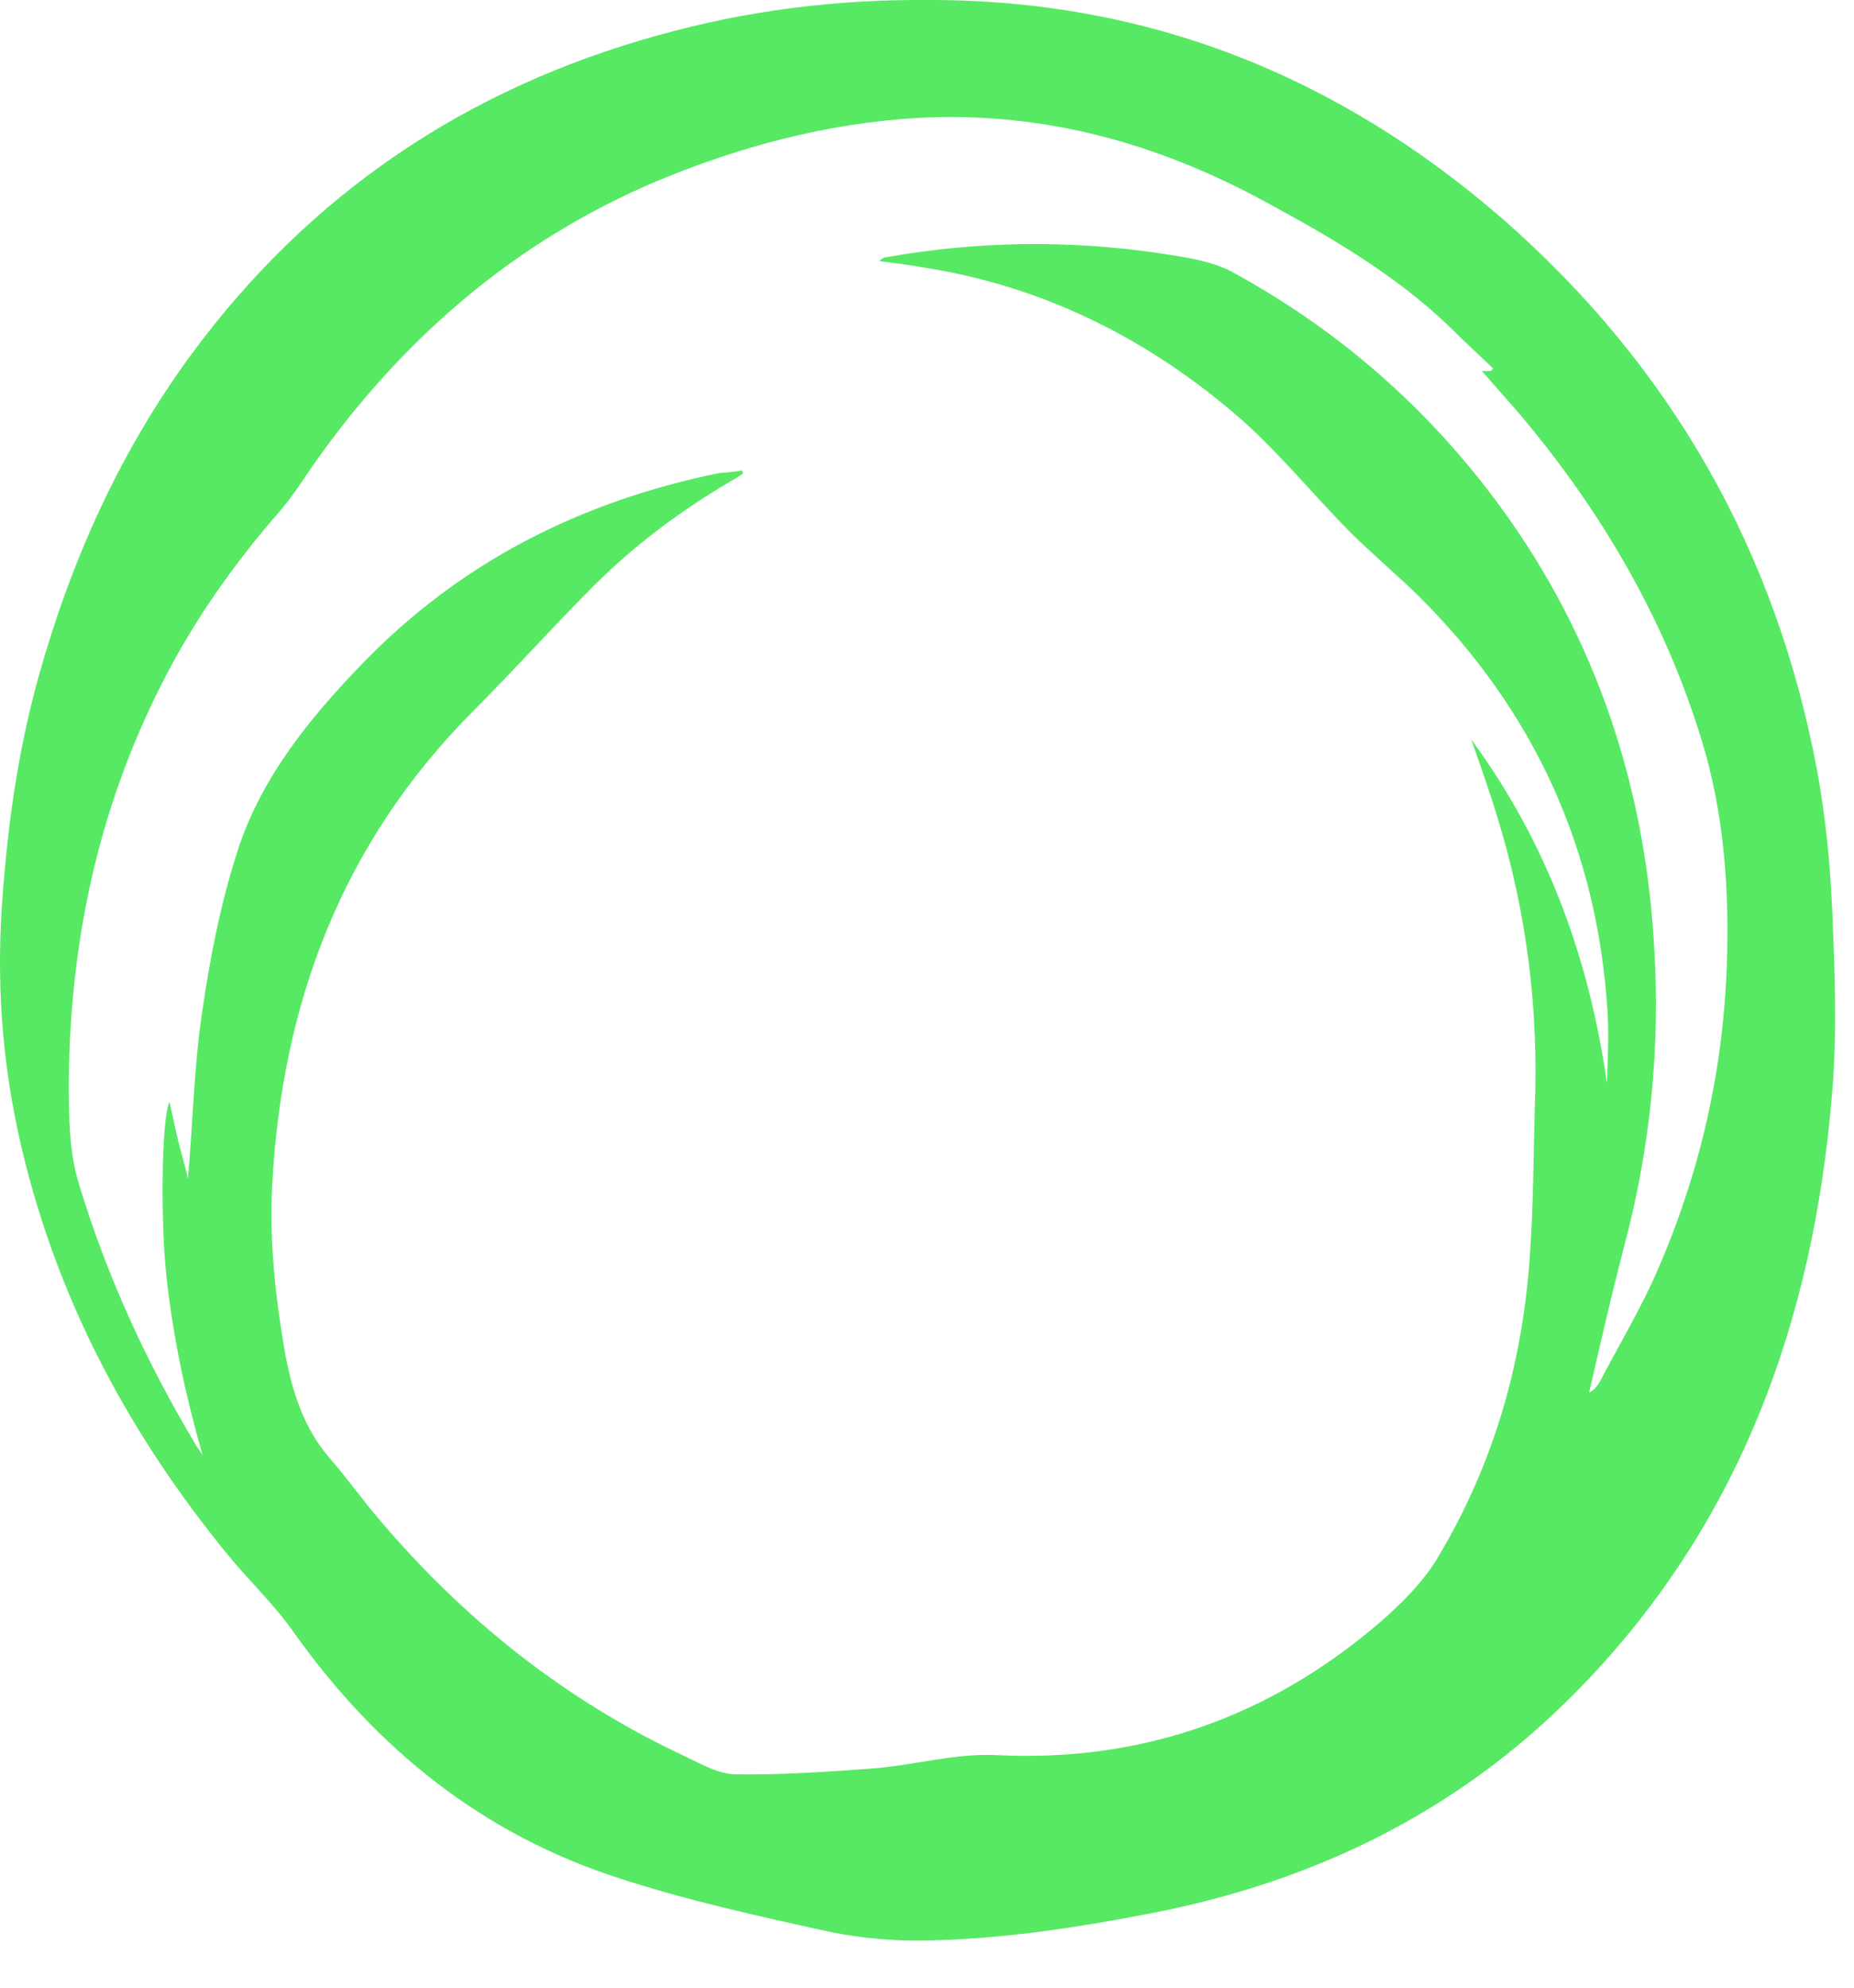 <svg width="28" height="30" viewBox="0 0 28 30" fill="none" xmlns="http://www.w3.org/2000/svg">
<path d="M13.999 0C17.319 -0.01 20.199 1.14 22.689 3.3C25.239 5.53 26.829 8.32 27.449 11.66C27.569 12.33 27.639 13.02 27.669 13.7C27.709 14.63 27.749 15.57 27.669 16.5C27.389 19.95 26.259 23.06 23.779 25.56C22.019 27.34 19.869 28.39 17.419 28.87C16.239 29.1 15.059 29.28 13.859 29.29C13.389 29.29 12.909 29.24 12.449 29.14C11.409 28.91 10.369 28.68 9.359 28.351C7.299 27.691 5.689 26.4 4.439 24.64C4.139 24.21 3.749 23.85 3.419 23.44C1.999 21.7 0.949 19.77 0.389 17.58C0.059 16.3 -0.061 15 0.029 13.67C0.109 12.49 0.269 11.33 0.589 10.19C1.079 8.45 1.809 6.82 2.889 5.35C4.679 2.92 7.049 1.33 9.949 0.53C11.269 0.16 12.629 -0.01 13.999 0ZM11.209 7.1C11.209 7.12 11.219 7.13 11.219 7.15C11.169 7.18 11.119 7.22 11.059 7.25C10.289 7.7 9.589 8.22 8.959 8.85C8.339 9.47 7.759 10.12 7.139 10.74C5.159 12.73 4.249 15.16 4.109 17.92C4.069 18.75 4.159 19.57 4.299 20.39C4.409 20.99 4.579 21.55 4.989 22.02C5.259 22.33 5.489 22.66 5.759 22.97C7.039 24.47 8.549 25.67 10.349 26.51C10.599 26.63 10.859 26.78 11.119 26.78C11.809 26.79 12.509 26.74 13.199 26.69C13.819 26.64 14.419 26.46 15.049 26.49C17.249 26.6 19.189 25.91 20.859 24.47C21.179 24.19 21.499 23.87 21.719 23.5C22.569 22.08 23.009 20.53 23.109 18.88C23.159 18.17 23.159 17.45 23.179 16.73C23.239 15.24 23.059 13.78 22.619 12.35C22.499 11.95 22.359 11.56 22.219 11.16C23.359 12.71 23.999 14.45 24.269 16.35C24.279 15.99 24.299 15.64 24.279 15.29C24.129 12.82 23.169 10.72 21.409 8.98C21.069 8.65 20.709 8.35 20.369 8.01C19.829 7.46 19.339 6.86 18.769 6.35C17.389 5.14 15.799 4.33 13.969 4.04C13.739 4 13.509 3.97 13.279 3.94C13.319 3.9 13.359 3.88 13.399 3.88C14.759 3.64 16.129 3.62 17.499 3.82C17.879 3.88 18.289 3.93 18.619 4.11C20.139 4.94 21.429 6.04 22.489 7.42C24.029 9.43 24.829 11.73 24.979 14.24C25.079 15.78 24.929 17.31 24.529 18.81C24.339 19.54 24.169 20.28 23.999 21.02C24.079 20.98 24.119 20.92 24.159 20.86C24.419 20.36 24.709 19.87 24.949 19.36C25.639 17.84 26.019 16.25 26.079 14.58C26.119 13.42 26.039 12.28 25.699 11.17C25.139 9.34 24.189 7.72 22.959 6.26C22.779 6.05 22.589 5.84 22.379 5.6C22.449 5.6 22.479 5.6 22.519 5.6C22.529 5.59 22.539 5.57 22.549 5.56C22.319 5.34 22.089 5.13 21.869 4.91C21.049 4.13 20.079 3.57 19.099 3.04C17.459 2.15 15.739 1.68 13.859 1.78C12.489 1.86 11.179 2.21 9.929 2.73C7.769 3.64 6.049 5.13 4.709 7.05C4.559 7.27 4.409 7.5 4.239 7.7C3.539 8.5 2.929 9.36 2.449 10.31C1.489 12.19 1.059 14.2 1.039 16.3C1.039 16.82 1.039 17.37 1.189 17.86C1.609 19.25 2.209 20.56 2.959 21.81C2.989 21.86 3.029 21.91 3.059 21.96C2.809 21.09 2.619 20.21 2.519 19.31C2.419 18.45 2.439 16.89 2.559 16.63C2.609 16.84 2.649 17.05 2.699 17.25C2.749 17.45 2.809 17.64 2.839 17.79C2.909 16.98 2.929 16.13 3.049 15.3C3.169 14.47 3.329 13.64 3.589 12.84C3.939 11.75 4.659 10.86 5.449 10.04C6.939 8.49 8.759 7.57 10.859 7.14C10.999 7.13 11.109 7.12 11.209 7.1Z" fill="#57E964"/>
</svg>
